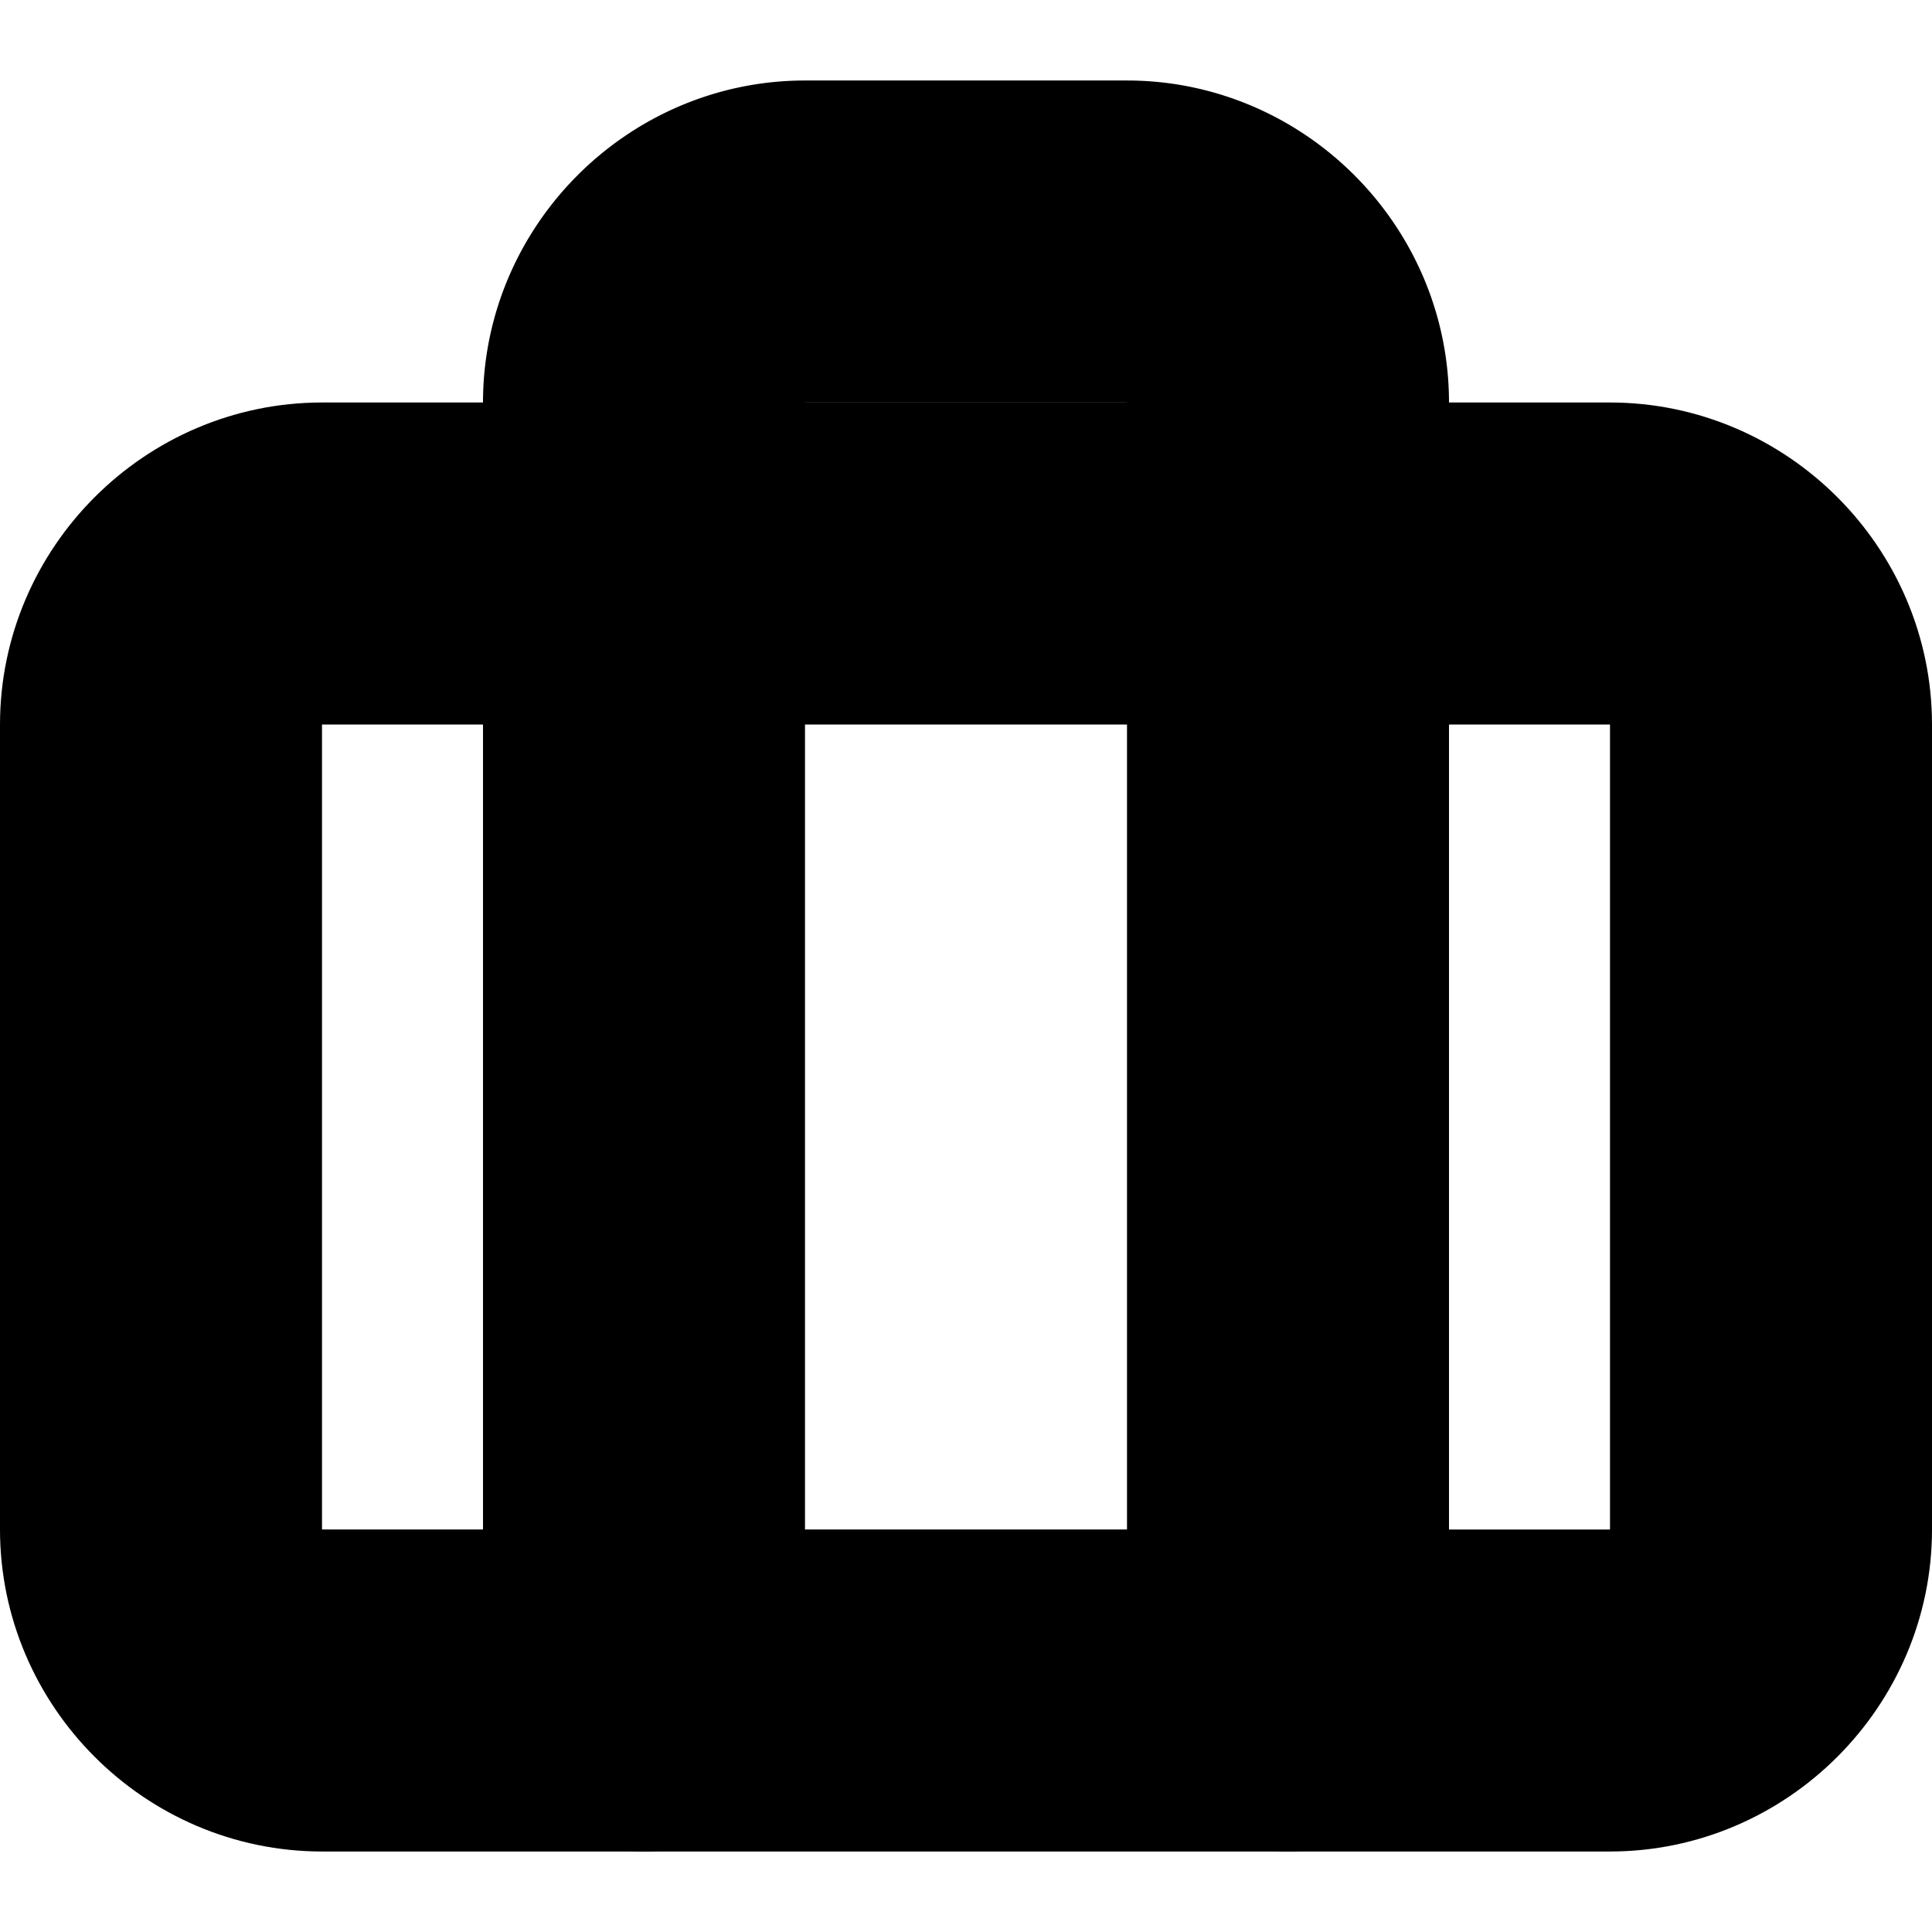 <?xml version="1.0" encoding="UTF-8" standalone="no"?>
<svg
   width="24"
   height="24"
   viewBox="0 0 24 24"
   fill="none"
   stroke="currentColor"
   stroke-width="2"
   stroke-linecap="round"
   stroke-linejoin="round"
   version="1.1"
   id="svg6"
   xmlns="http://www.w3.org/2000/svg"
   xmlns:svg="http://www.w3.org/2000/svg">
  <defs
     id="defs10" />
  <path
     style="color:#000000;fill:#000000;-inkscape-stroke:none"
     d="M 4,6 C 2.355,6 1,7.355 1,9 v 10 c 0,1.645 1.355,3 3,3 h 16 c 1.645,0 3,-1.355 3,-3 V 9 C 23,7.355 21.645,6 20,6 Z m 0,2 h 16 c 0.571,0 1,0.429 1,1 v 10 c 0,0.571 -0.429,1 -1,1 H 4 C 3.429,20 3,19.571 3,19 V 9 C 3,8.429 3.429,8 4,8 Z"
     id="rect2" />
  <path
     style="color:#000000;fill:#000000;-inkscape-stroke:none"
     d="M 10,2 C 8.355,2 7,3.355 7,5 v 16 a 1,1 0 0 0 1,1 1,1 0 0 0 1,-1 V 5 C 9,4.436 9.436,4 10,4 h 4 c 0.564,0 1,0.436 1,1 v 16 a 1,1 0 0 0 1,1 1,1 0 0 0 1,-1 V 5 C 17,3.355 15.645,2 14,2 Z"
     id="path4" />
</svg>
